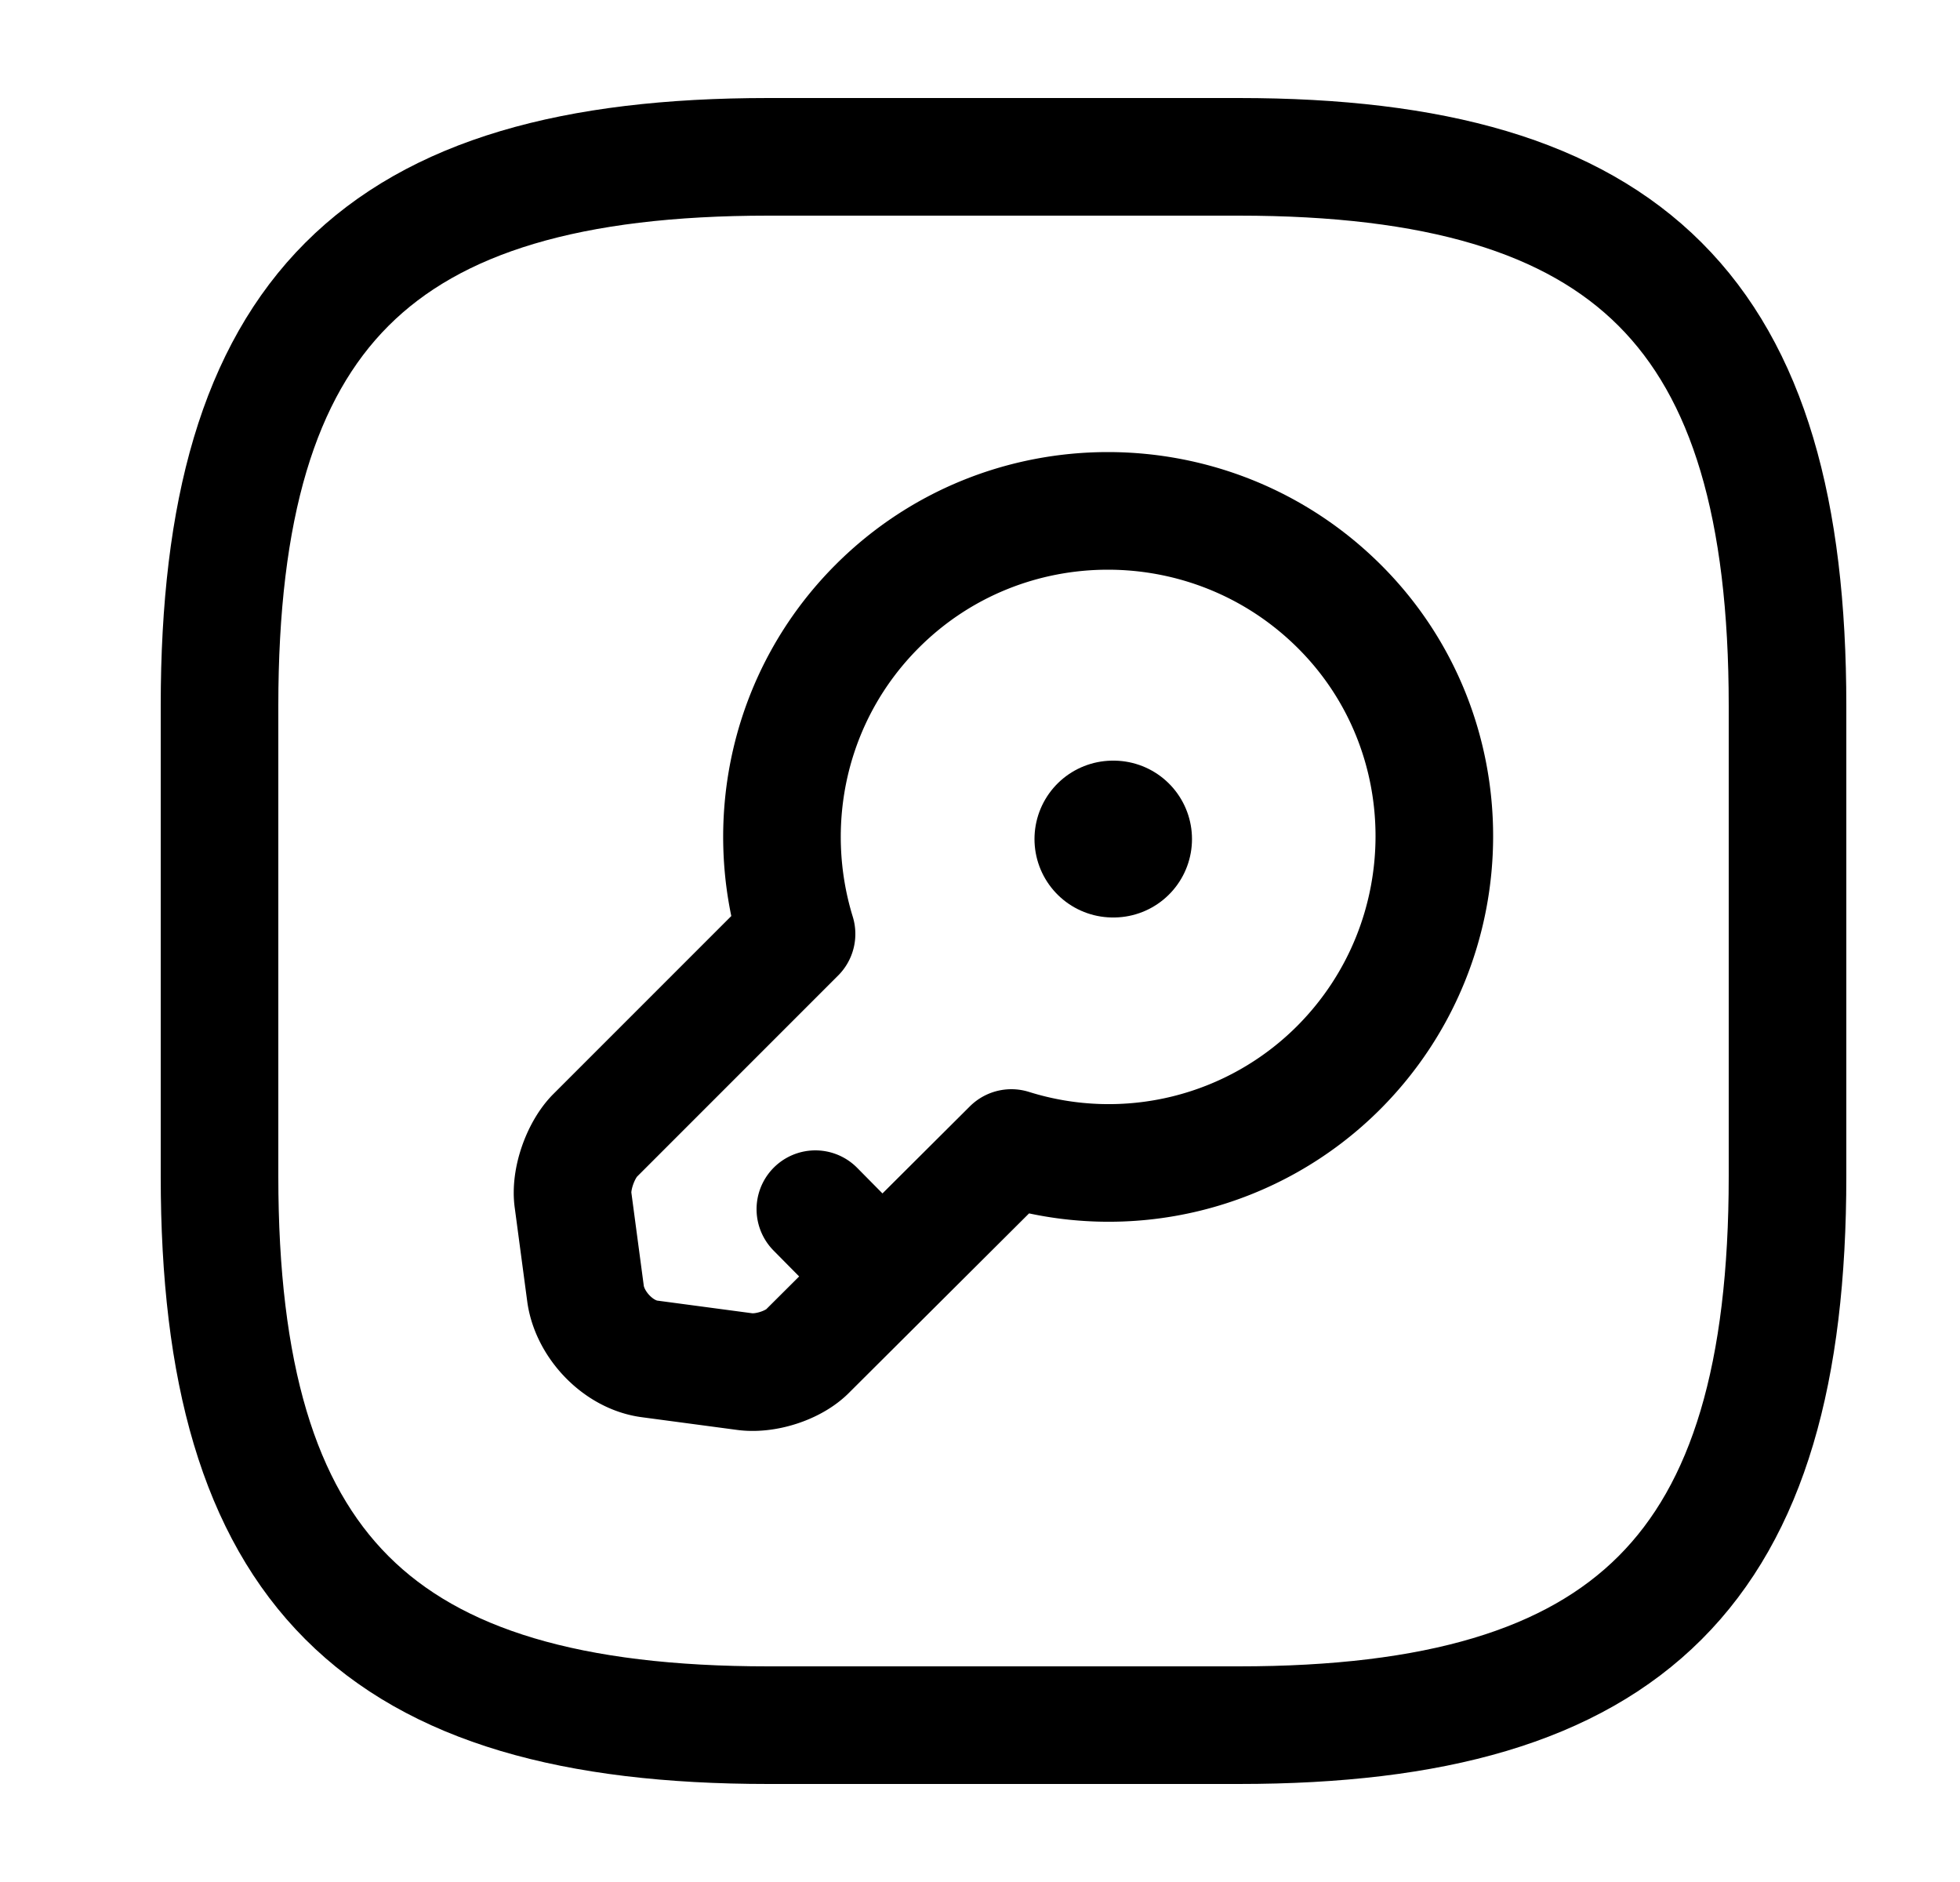 <svg xmlns="http://www.w3.org/2000/svg" fill="none" viewBox="0 0 25 24">
    <path stroke="currentColor" stroke-linecap="round" stroke-linejoin="round" stroke-width="1.5" d="M9.8 22h6c5 0 7-2 7-7V9c0-5-2-7-7-7h-6c-5 0-7 2-7 7v6c0 5 2 7 7 7Z"/>
    <path stroke="currentColor" stroke-linecap="round" stroke-linejoin="round" stroke-miterlimit="10" stroke-width="1.5" d="M17.08 13.61a4.147 4.147 0 0 1-4.18 1.03l-2.59 2.58c-.18.19-.55.31-.82.27l-1.2-.16c-.4-.05-.76-.43-.82-.82l-.16-1.2c-.04-.26.09-.63.27-.82l2.58-2.58c-.44-1.43-.1-3.05 1.03-4.18 1.62-1.62 4.26-1.62 5.89 0 1.62 1.61 1.62 4.25 0 5.88Zm-5.83 2.67-.85-.86"/>
    <path stroke="currentColor" stroke-linecap="round" stroke-linejoin="round" stroke-width="2" d="M14.195 10.7h.009"/>
</svg>
